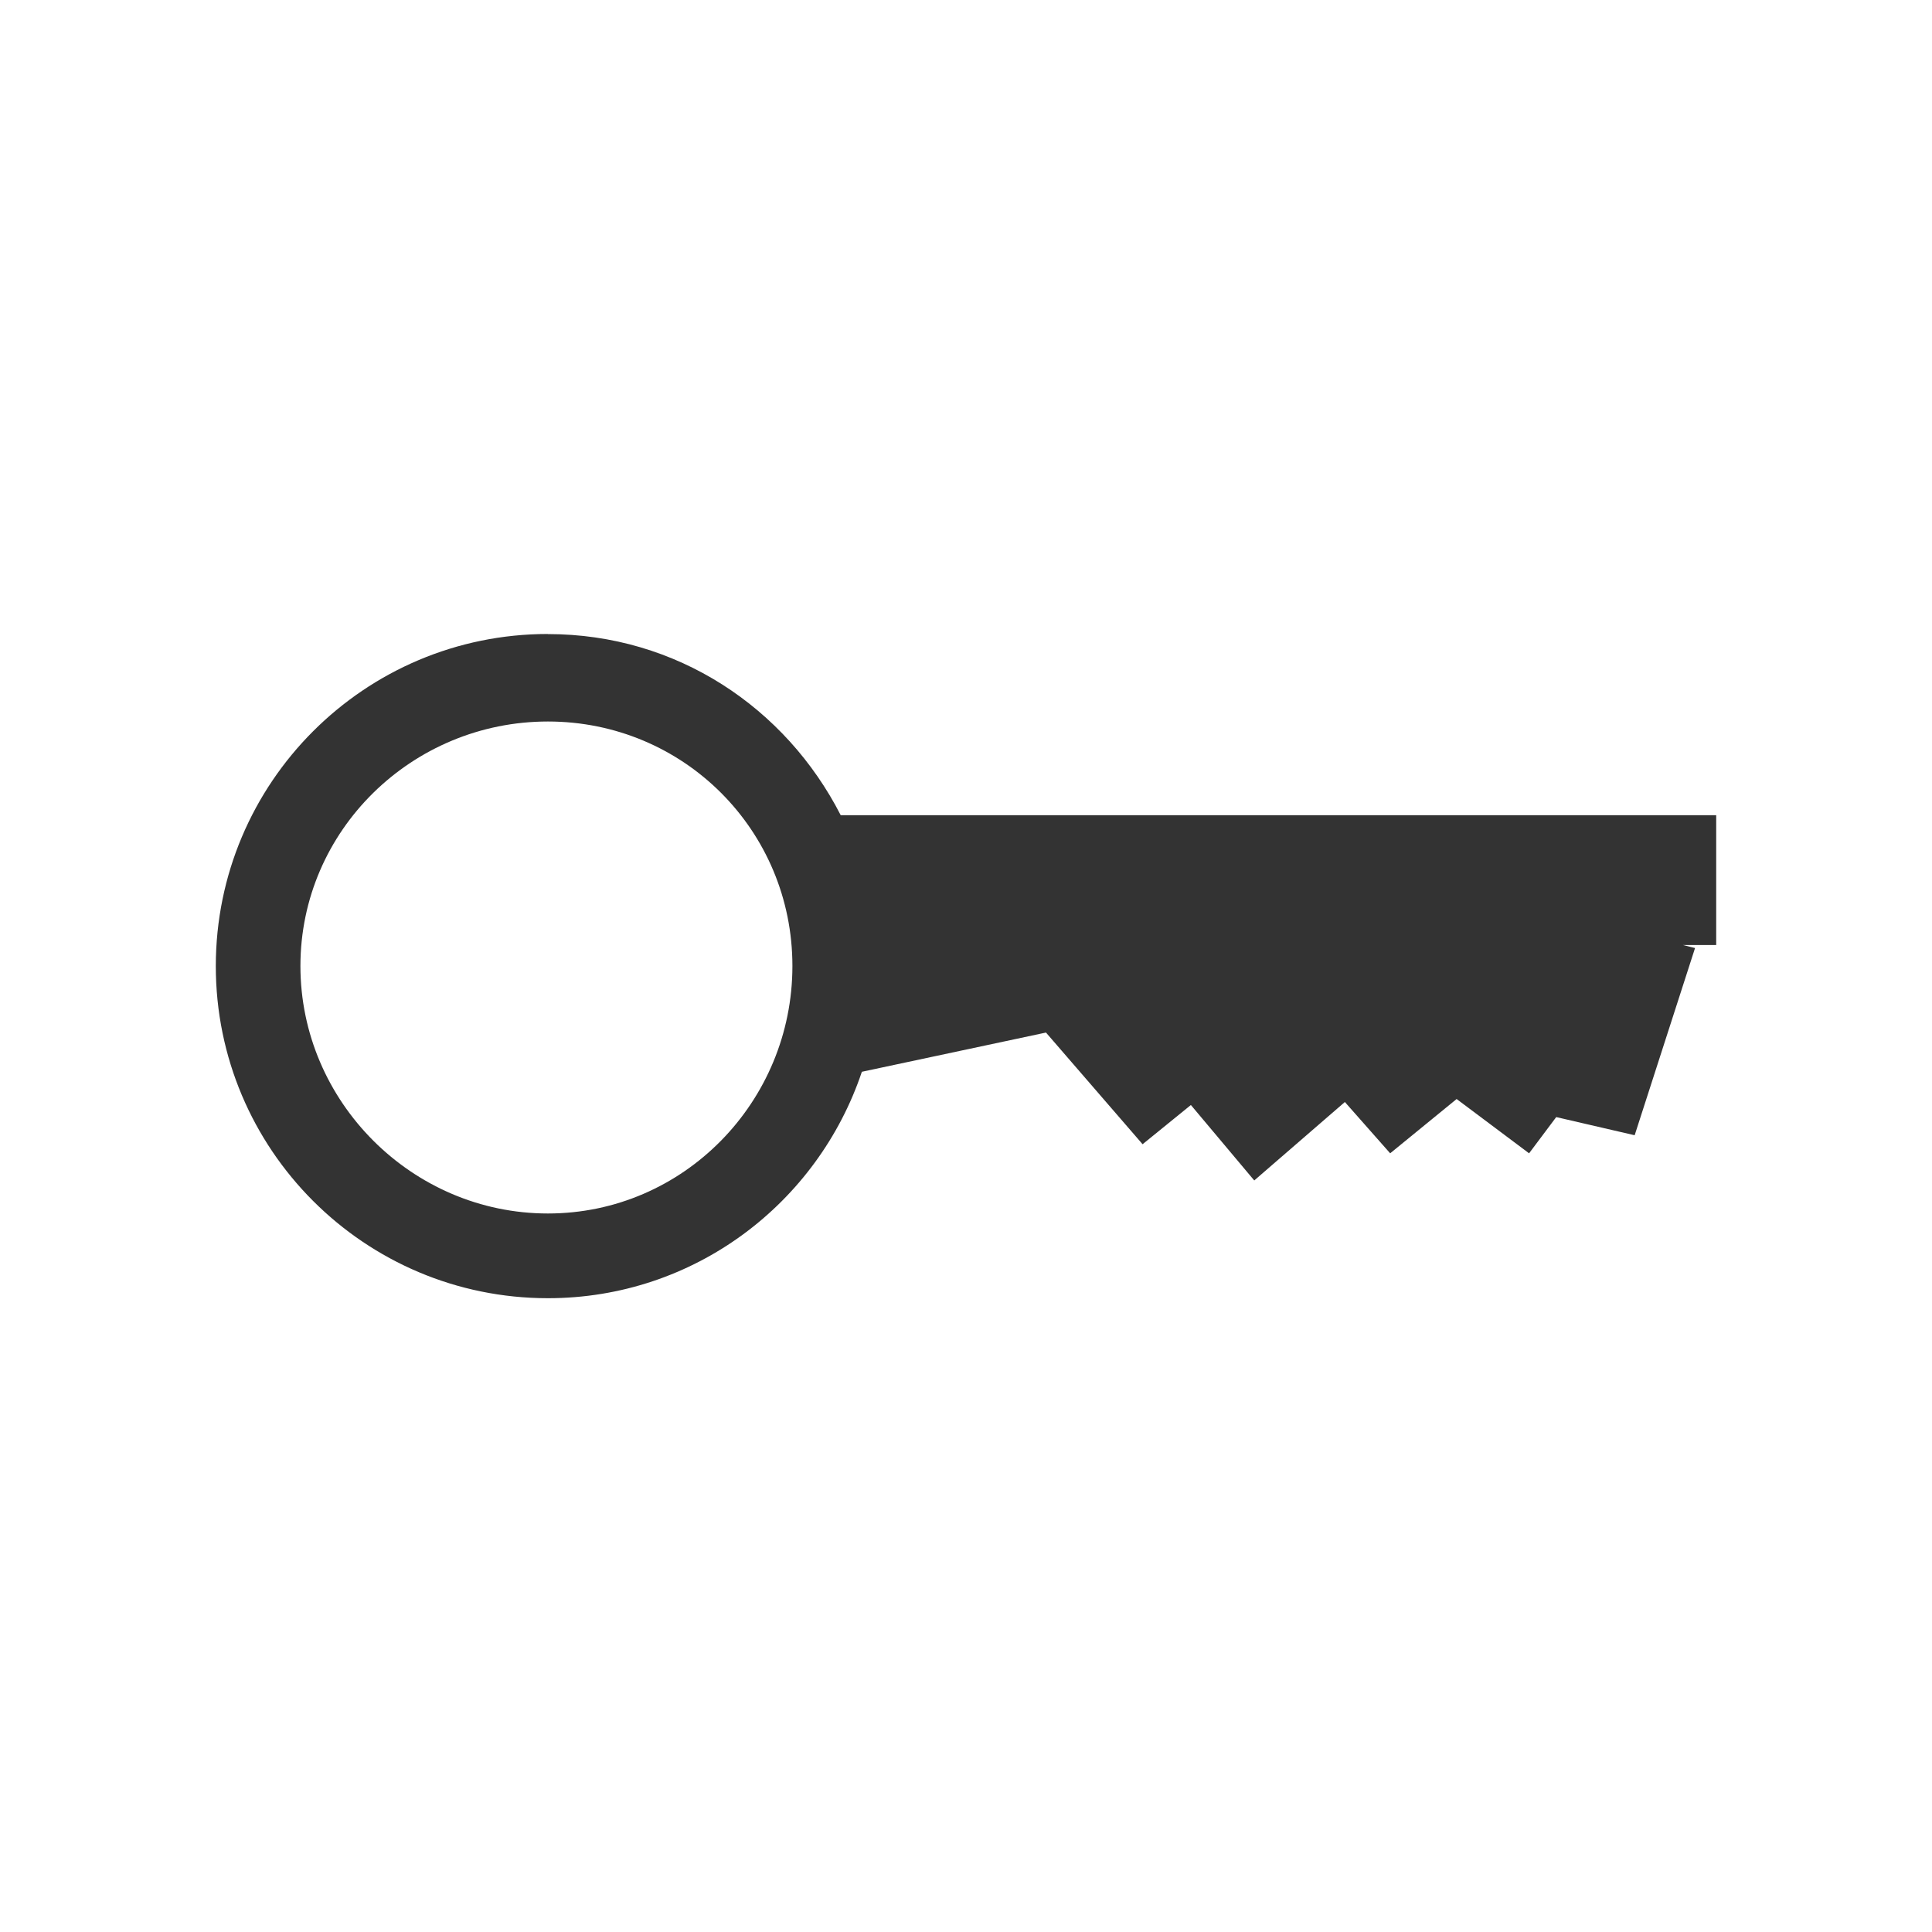 <?xml version="1.0" encoding="UTF-8" standalone="no"?>
<!-- Created with Inkscape (http://www.inkscape.org/) -->

<svg
   xmlns:osb="http://www.openswatchbook.org/uri/2009/osb"
   xmlns:dc="http://purl.org/dc/elements/1.1/"
   xmlns:cc="http://creativecommons.org/ns#"
   xmlns:rdf="http://www.w3.org/1999/02/22-rdf-syntax-ns#"
   xmlns:svg="http://www.w3.org/2000/svg"
   xmlns="http://www.w3.org/2000/svg"
   xmlns:xlink="http://www.w3.org/1999/xlink"
   xmlns:sodipodi="http://sodipodi.sourceforge.net/DTD/sodipodi-0.dtd"
   xmlns:inkscape="http://www.inkscape.org/namespaces/inkscape"
   width="20"
   height="20"
   id="svg2"
   version="1.1"
   inkscape:version="0.48.3.1 r9886"
   sodipodi:docname="login.svg">
  <defs
     id="defs4">
    <linearGradient
       id="linearGradient3755"
       osb:paint="solid">
      <stop
         style="stop-color:#ffffff;stop-opacity:1;"
         offset="0"
         id="stop3757" />
    </linearGradient>
    <linearGradient
       inkscape:collect="always"
       xlink:href="#linearGradient3755"
       id="linearGradient3759"
       x1="3.482"
       y1="1042.228"
       x2="16.518"
       y2="1042.228"
       gradientUnits="userSpaceOnUse" />
  </defs>
  <sodipodi:namedview
     id="base"
     pagecolor="#ffffff"
     bordercolor="#666666"
     borderopacity="1.0"
     inkscape:pageopacity="0.0"
     inkscape:pageshadow="2"
     inkscape:zoom="11.2"
     inkscape:cx="6.3915819"
     inkscape:cy="5.6696429"
     inkscape:document-units="px"
     inkscape:current-layer="layer1"
     showgrid="false"
     inkscape:window-width="1022"
     inkscape:window-height="578"
     inkscape:window-x="0"
     inkscape:window-y="20"
     inkscape:window-maximized="0" />
  <g
     inkscape:label="Ebene 1"
     inkscape:groupmode="layer"
     id="layer1"
     transform="translate(0,-1032.362)">
    <path
       style="fill:#333333;fill-opacity:1;fill-rule:nonzero;stroke:none"
       d="m 5.672,1038.925 c -1.898,0 -3.438,1.539 -3.438,3.438 0,1.898 1.539,3.438 3.438,3.438 1.515,0 2.793,-0.983 3.25,-2.344 l 1.906,-0.406 1,1.156 0.5,-0.406 0.656,0.781 0.938,-0.812 0.469,0.531 0.688,-0.562 0.75,0.562 0.281,-0.375 0.812,0.188 0.625,-1.938 -0.125,-0.031 0.344,0 0,-1.344 -2,0 -3.219,0 -3.844,0 c -0.569,-1.112 -1.696,-1.875 -3.031,-1.875 z m 0,0.906 c 1.405,0 2.531,1.126 2.531,2.531 0,1.405 -1.126,2.562 -2.531,2.562 -1.405,0 -2.562,-1.157 -2.562,-2.562 0,-1.405 1.157,-2.531 2.562,-2.531 z"
       id="path5910"
       inkscape:connector-curvature="0" />
  </g>
</svg>
